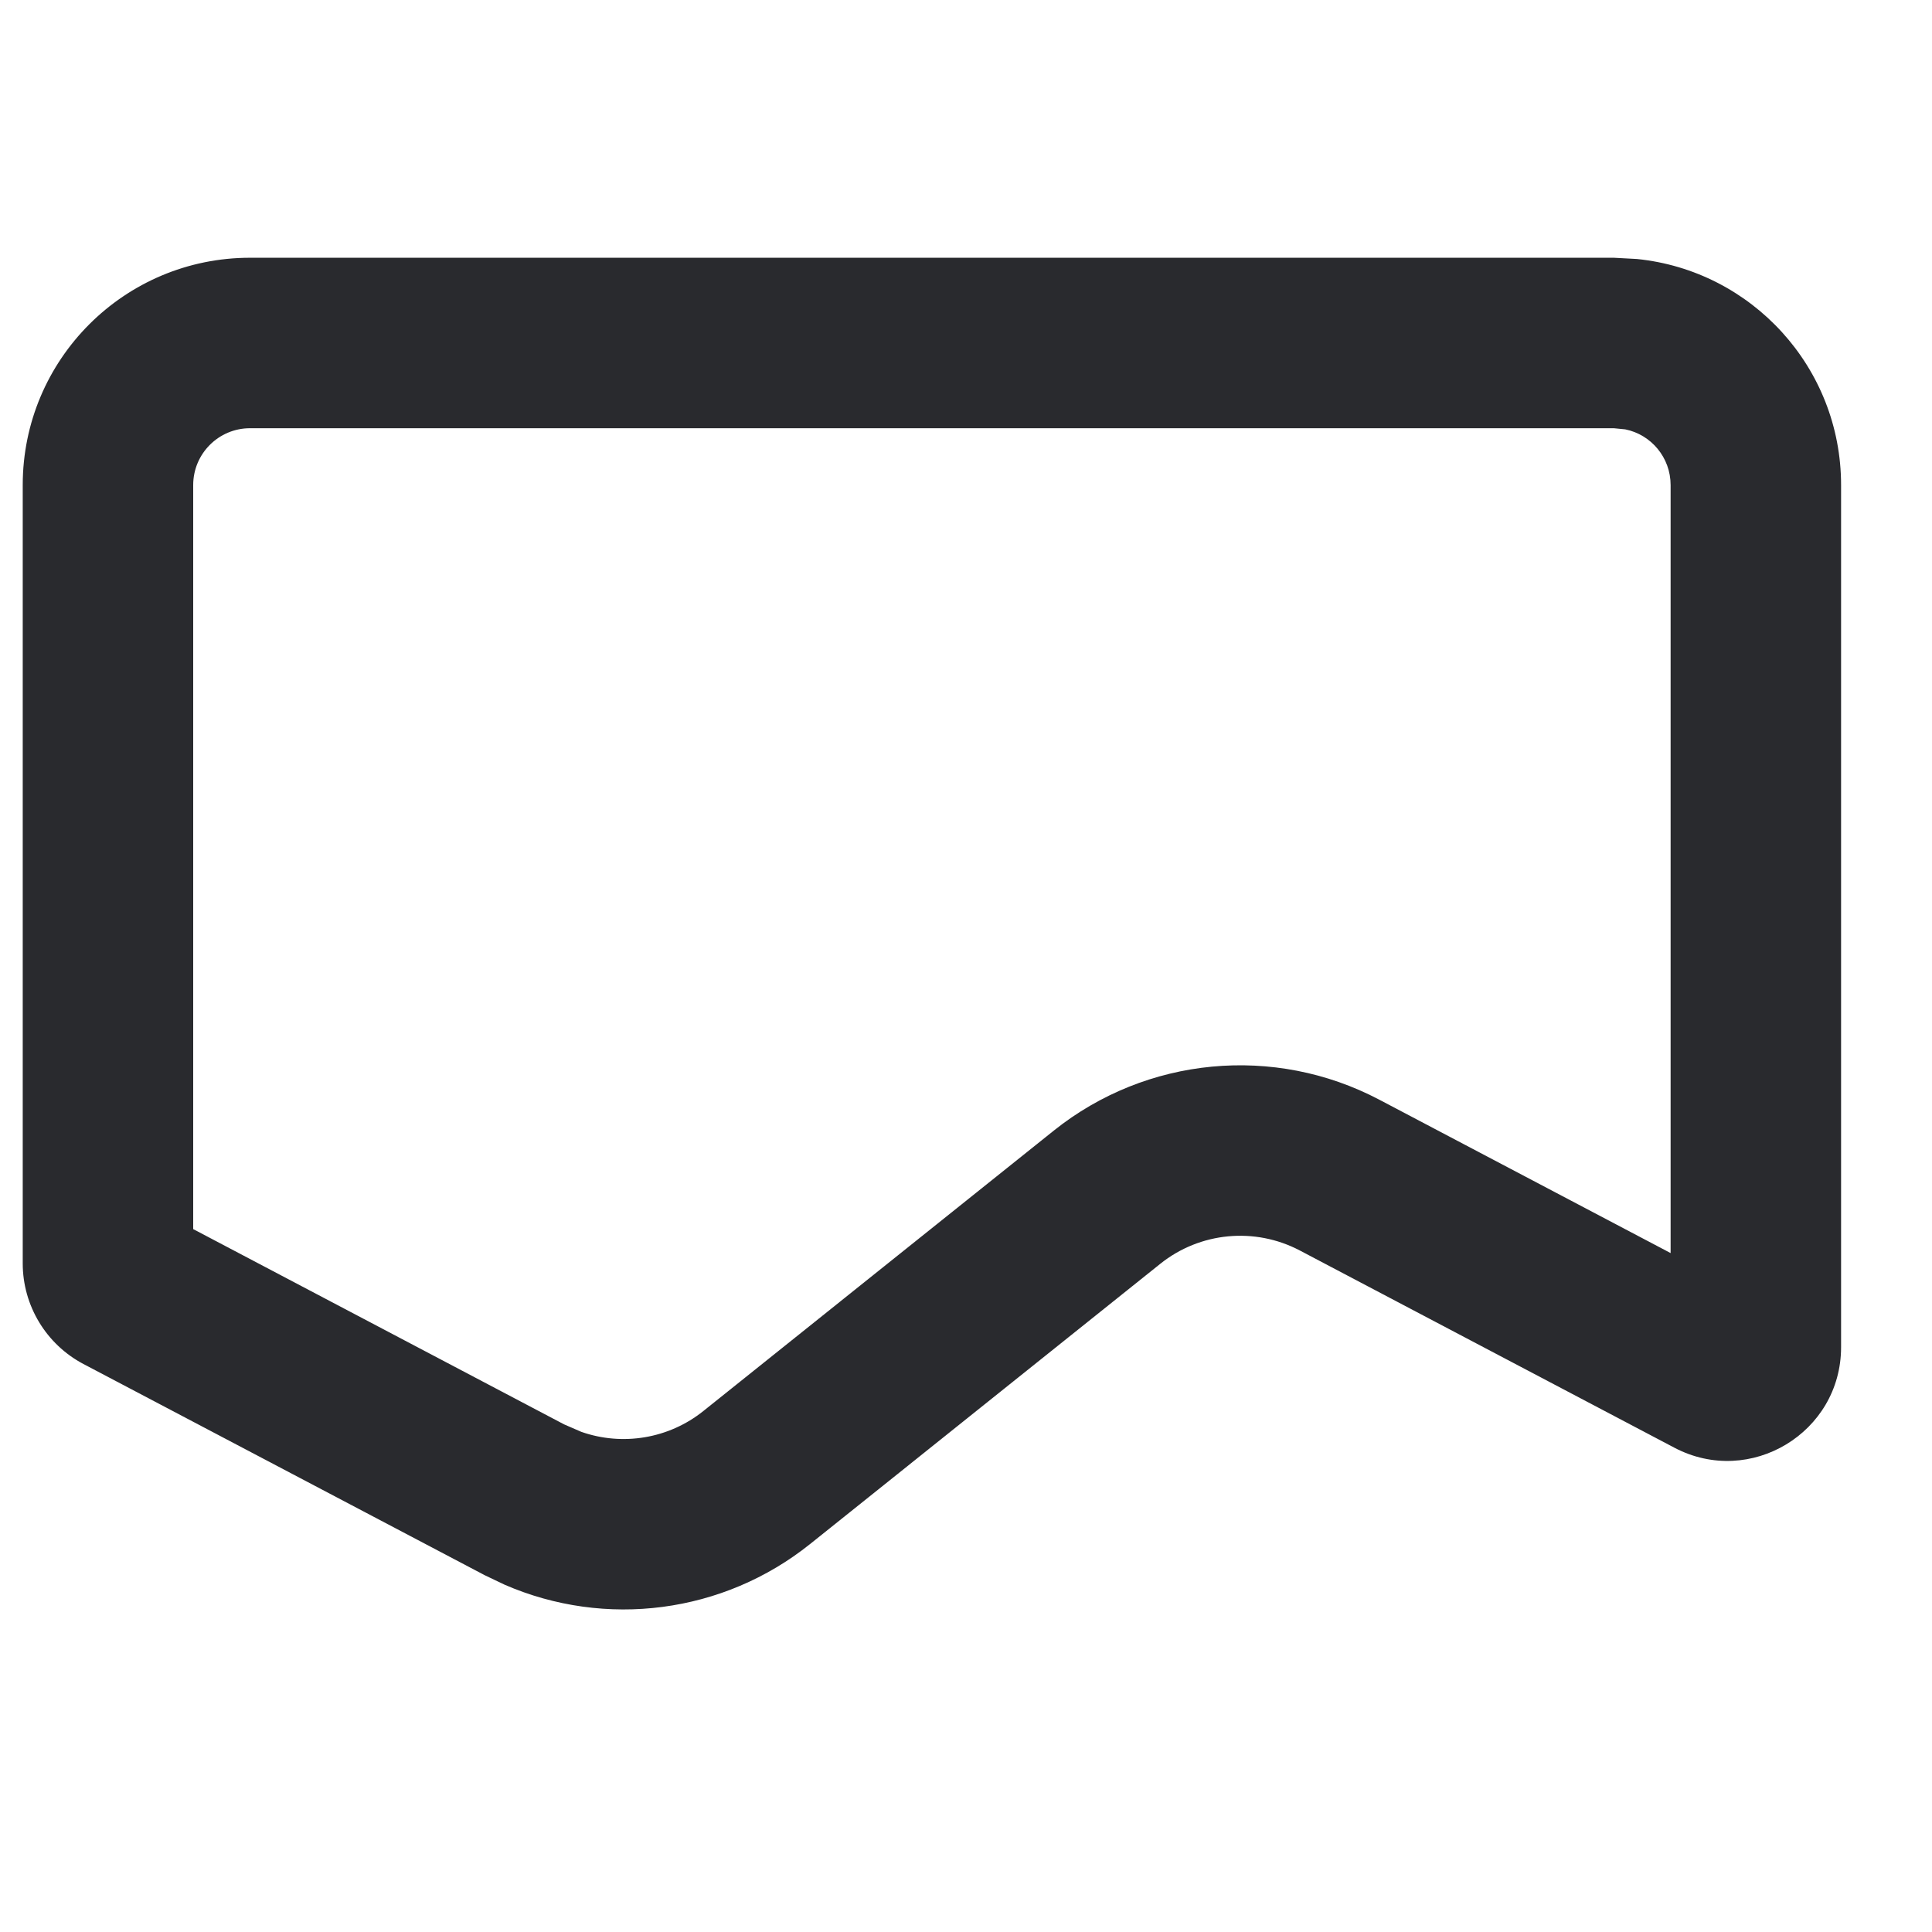 <svg width="17" height="17" viewBox="0 0 17 17" fill="none" xmlns="http://www.w3.org/2000/svg">
<path d="M14.7 4.268C14.7 4.026 14.529 3.824 14.301 3.778L14.2 3.768H2.2C1.924 3.768 1.7 3.992 1.7 4.268V10.815L4.963 12.533L5.115 12.599C5.477 12.726 5.885 12.66 6.19 12.415L9.273 9.948C10.088 9.297 11.212 9.19 12.136 9.676L14.7 11.026V4.268ZM16.2 11.854C16.2 12.606 15.4 13.089 14.734 12.739L11.437 11.003C11.041 10.795 10.559 10.841 10.21 11.12L7.127 13.587C6.363 14.198 5.328 14.33 4.44 13.944L4.264 13.86L0.734 12.002C0.406 11.829 0.2 11.488 0.2 11.117V4.268C0.2 3.163 1.095 2.268 2.2 2.268H14.2L14.404 2.279C15.413 2.381 16.2 3.232 16.2 4.268V11.854Z" fill="#292A2E"/>
</svg>
